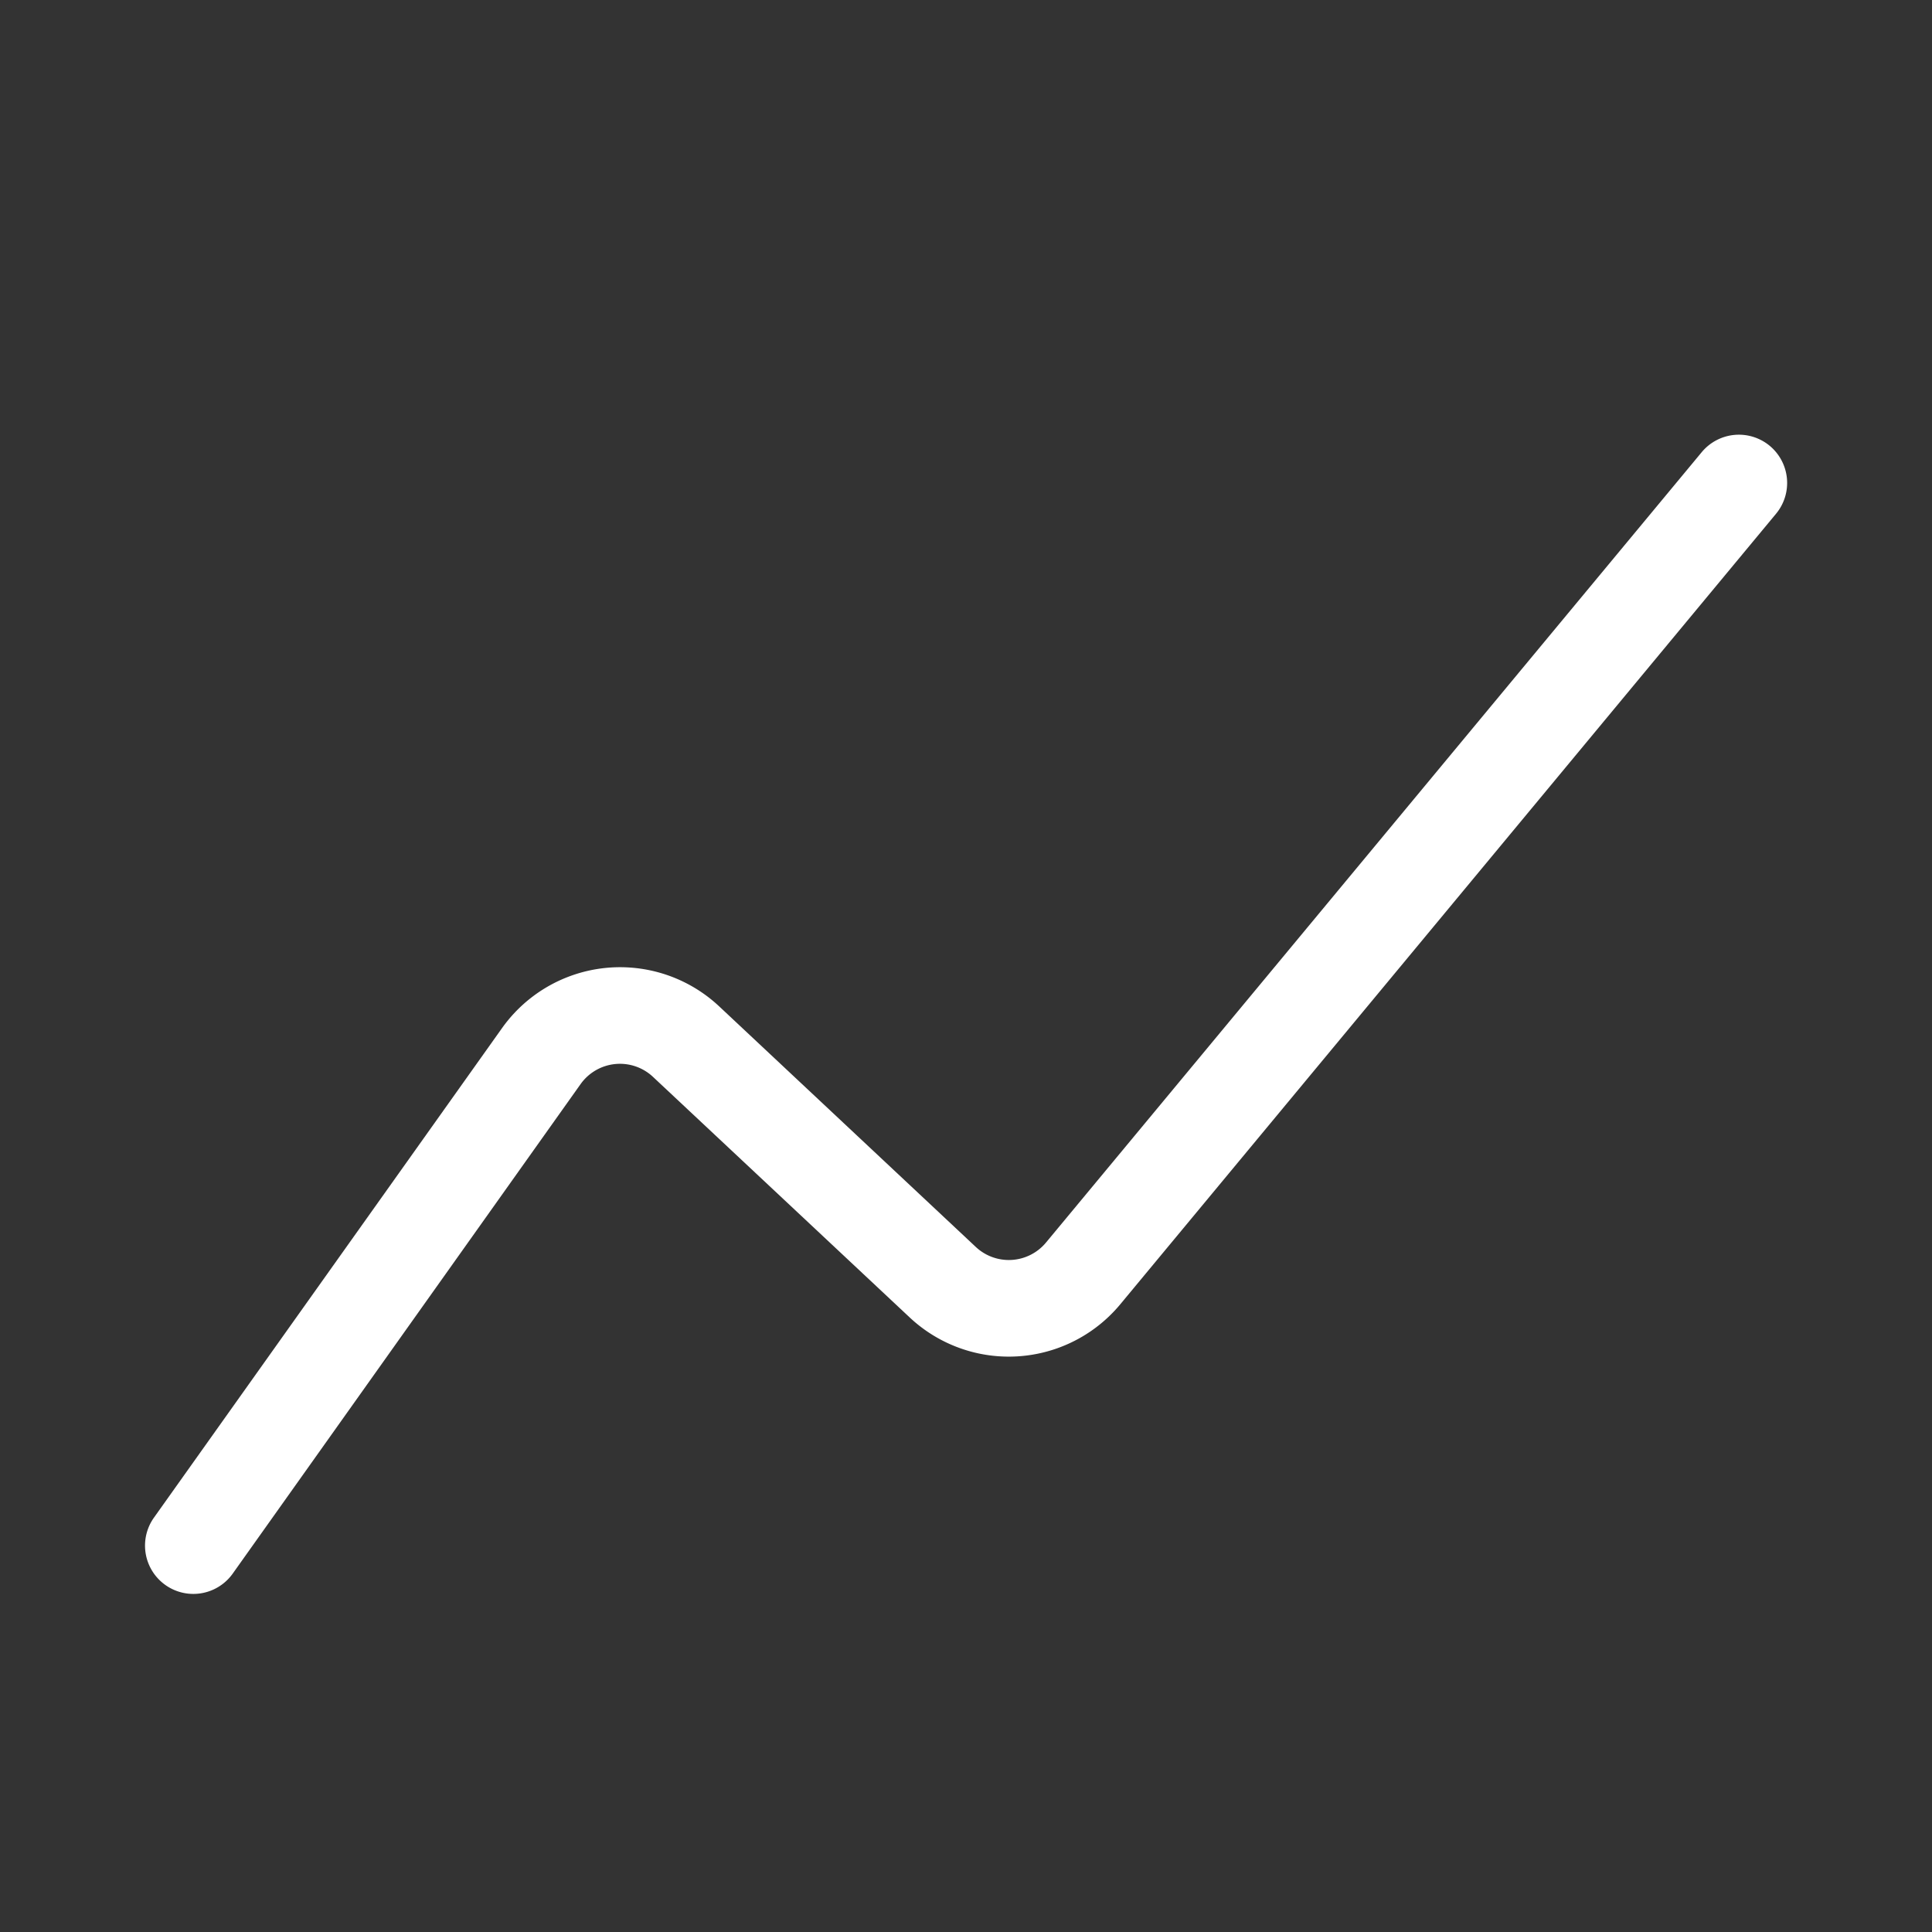 <svg xmlns="http://www.w3.org/2000/svg" width="20" height="20" fill="none" viewBox="0 0 20 20"><rect x="0" y="0" width="20" height="20" fill="#333333" stroke="none"/><path fill="#fff" fill-rule="evenodd" d="M18.32 4.615a.5.5 0 0 1 .065.704l-6.788 8.183a1.5 1.5 0 0 1-2.18.136l-2.657-2.49a.5.5 0 0 0-.75.075L2.409 16.29a.5.5 0 0 1-.815-.58l3.603-5.067a1.5 1.5 0 0 1 2.248-.225l2.656 2.49a.5.5 0 0 0 .727-.045l6.788-8.182a.5.5 0 0 1 .704-.066z" clip-rule="evenodd"/></svg>